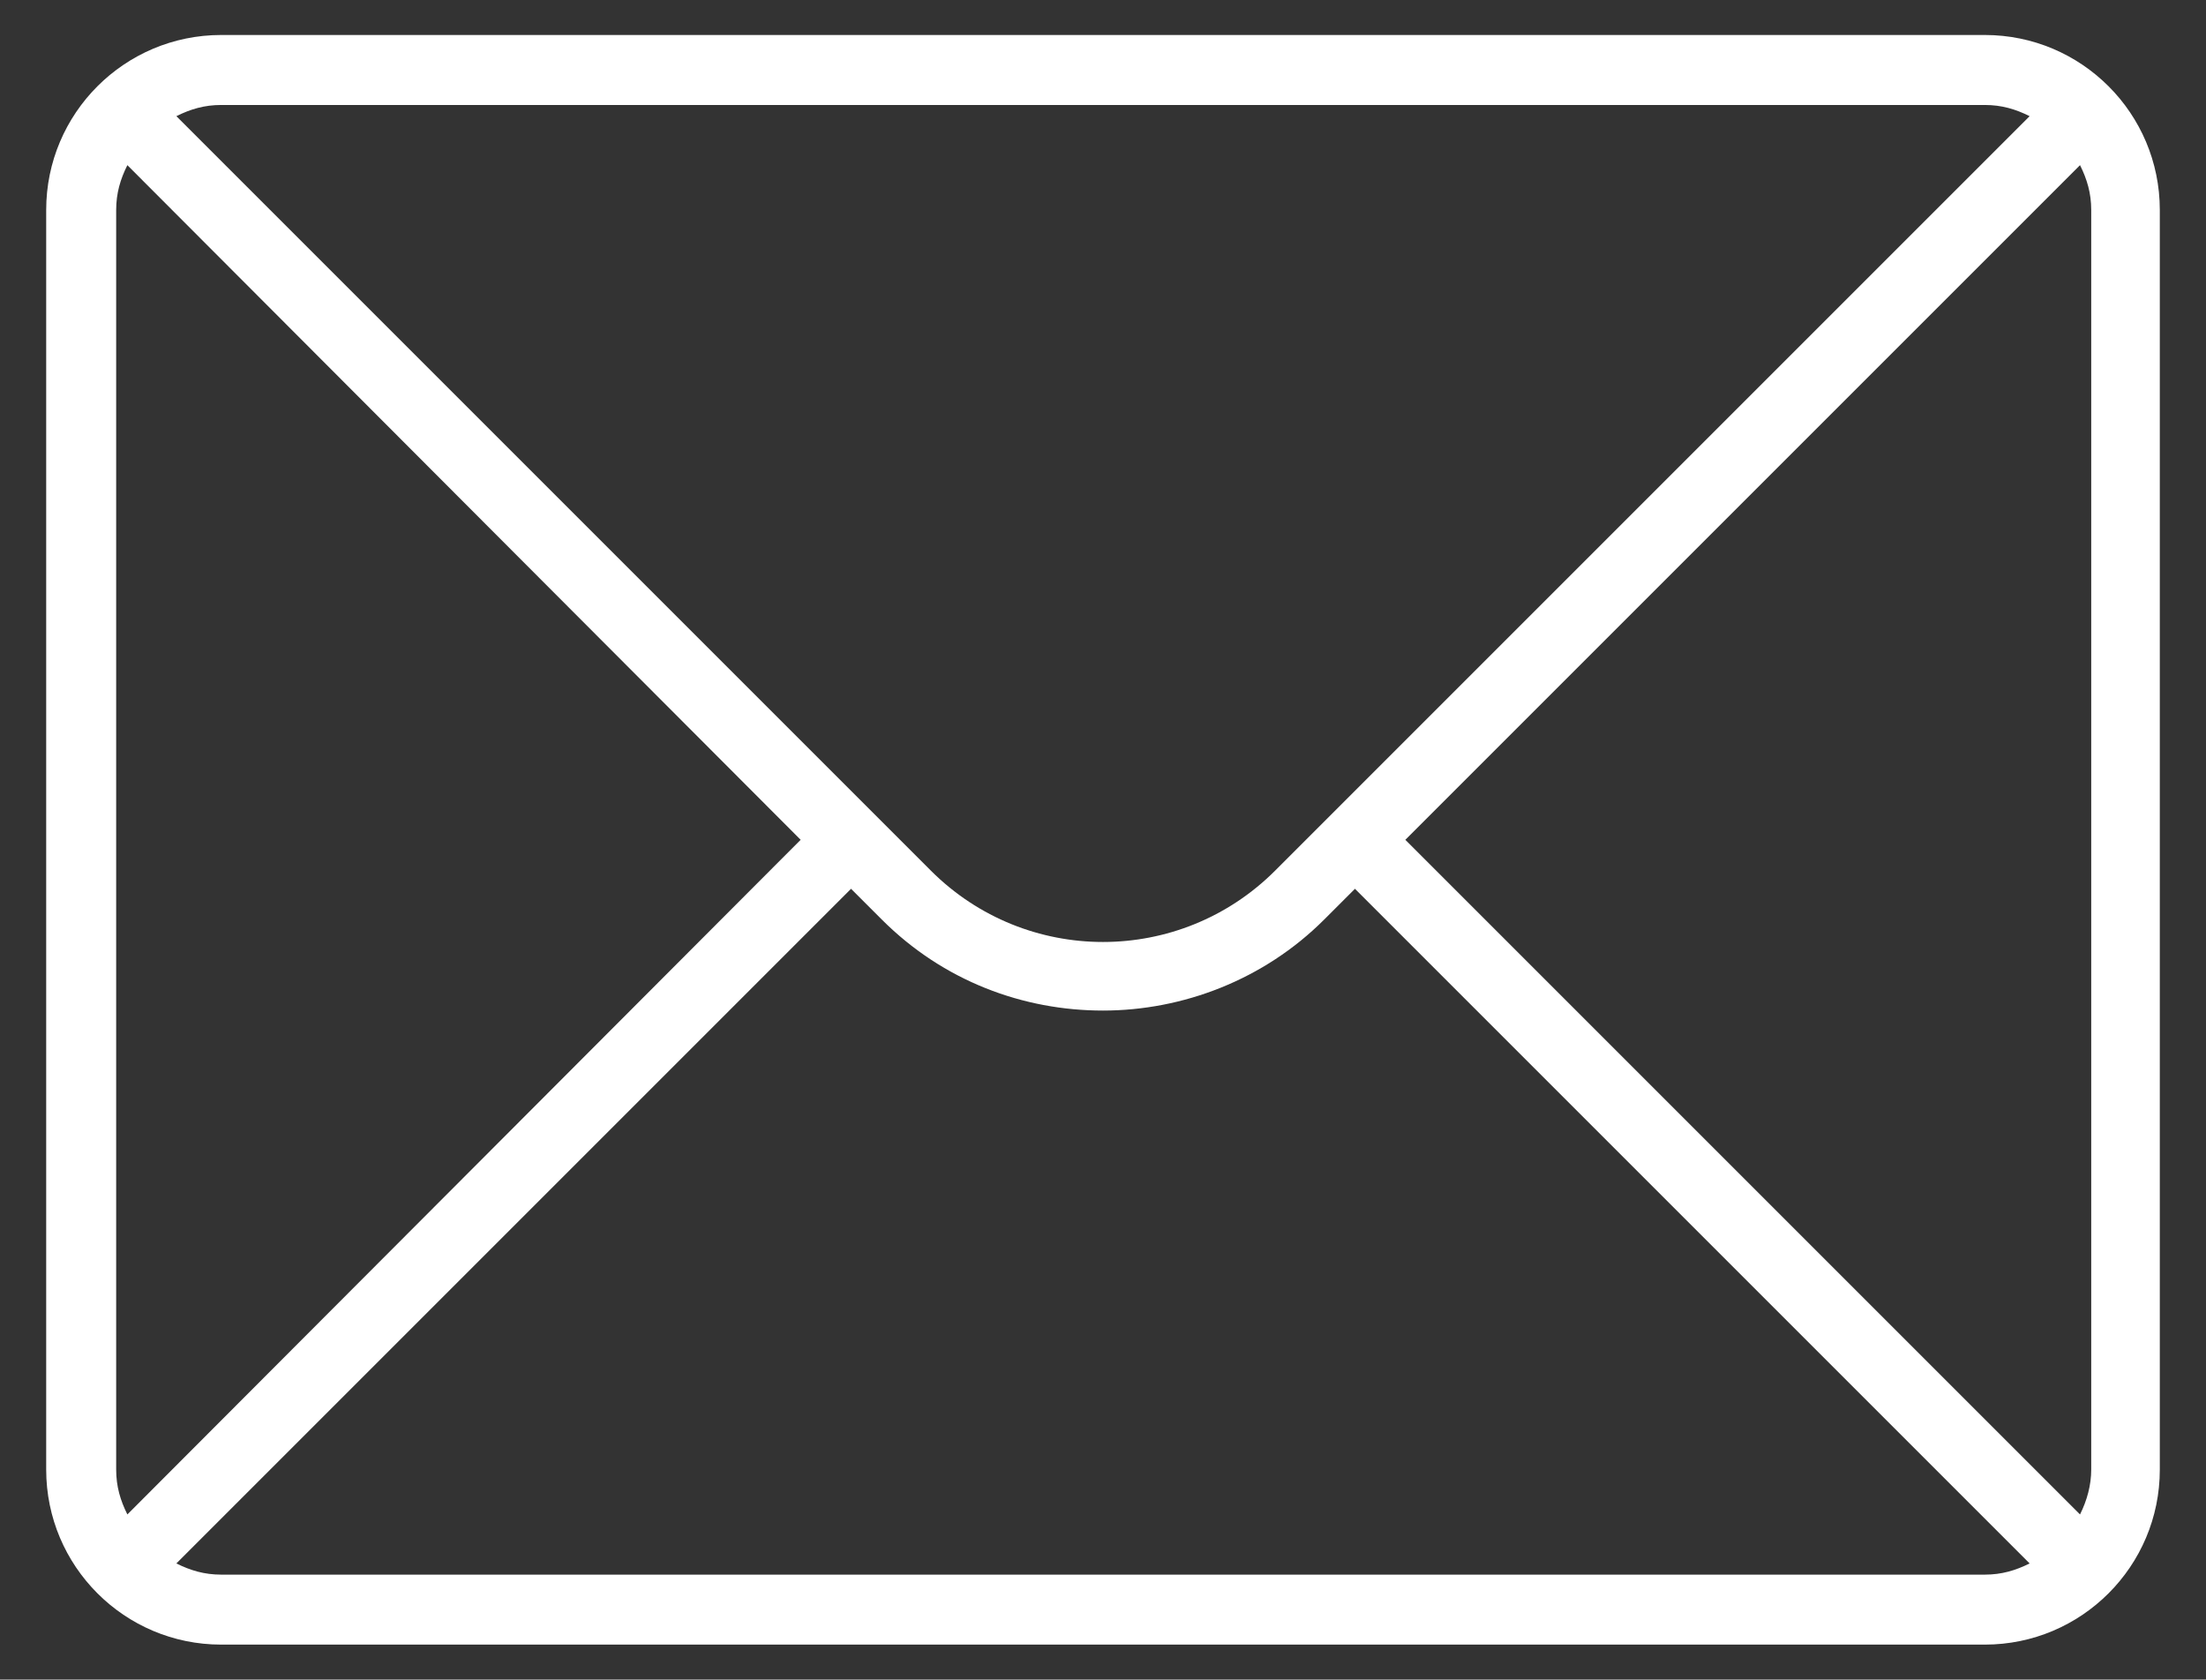 <?xml version="1.0" encoding="utf-8"?>
<!-- Generator: Adobe Illustrator 24.0.2, SVG Export Plug-In . SVG Version: 6.00 Build 0)  -->
<svg version="1.1" id="Capa_1" xmlns="http://www.w3.org/2000/svg" xmlns:xlink="http://www.w3.org/1999/xlink" x="0px" y="0px"
	 viewBox="0 0 15.76 12" style="enable-background:new 0 0 15.76 12;" xml:space="preserve">
<rect x="0" y="0" width="15.76" height="12" fill="#333333" stroke="none"/>
<style type="text/css">
	.st0{fill:#F2F5FA;}
	.st1{fill:#AEC90B;}
	.st2{fill:#CFCFCF;}
	.st3{fill:#0AAFF1;}
	.st4{fill:#FFFFFF;}
	.st5{fill:#FAFAFA;stroke:#B2B2B2;stroke-width:0.25;stroke-miterlimit:10;}
	.st6{fill:#FF7523;}
	.st7{fill:#DADADA;}
	.st8{opacity:0.6;}
	.st9{fill:#0444BF;}
	.st10{fill:#0684F2;}
	.st11{clip-path:url(#SVGID_2_);}
	.st12{opacity:0.2;}
	.st13{fill:#AEDEF1;}
	.st14{fill:#009768;}
	.st15{fill:#F8B395;}
	.st16{clip-path:url(#SVGID_4_);}
	.st17{clip-path:url(#SVGID_6_);}
	.st18{fill:#F8CEB0;}
	.st19{fill:#1D1D1D;}
	.st20{fill:#CB6858;}
	.st21{fill:#FFFFFF;stroke:#000000;stroke-miterlimit:10;}
	.st22{fill:none;stroke:#000000;stroke-width:2;stroke-miterlimit:10;}
	.st23{fill:#20201F;}
	.st24{fill:#2E7237;}
	.st25{fill:#4B3290;}
	.st26{fill:#04C4E2;}
	.st27{fill:#FF6D0C;}
	.st28{fill:#5A16AF;}
	.st29{clip-path:url(#SVGID_8_);}
	.st30{clip-path:url(#SVGID_10_);}
	.st31{clip-path:url(#SVGID_12_);}
	.st32{fill:#FAFAFA;stroke:#0AAFF1;stroke-width:0.25;stroke-miterlimit:10;}
	.st33{fill:none;stroke:#B2B2B2;stroke-width:0.5;stroke-miterlimit:10;}
	.st34{fill:none;stroke:#0AAFF1;stroke-width:0.5;stroke-miterlimit:10;}
	.st35{fill:#B2B2B2;stroke:#B2B2B2;stroke-width:0.25;stroke-miterlimit:10;}
	.st36{fill:#0AAFF1;stroke:#0AAFF1;stroke-width:0.25;stroke-miterlimit:10;}
	.st37{fill:#B2B2B2;stroke:#FFFFFF;stroke-width:0.5;stroke-miterlimit:10;}
	.st38{fill:none;stroke:#FFFFFF;stroke-width:0.5;stroke-miterlimit:10;}
</style>
<path class="st4" d="M14.18,0.25H1.58c-0.69,0-1.25,0.56-1.25,1.25v9c0,0.69,0.56,1.25,1.25,1.25h12.6c0.69,0,1.25-0.56,1.25-1.25
	v-9C15.43,0.81,14.87,0.25,14.18,0.25z M10.04,6l4.82-4.82c0.05,0.1,0.08,0.2,0.08,0.32v9c0,0.11-0.03,0.22-0.08,0.32L10.04,6z
	 M14.18,0.75c0.12,0,0.22,0.03,0.32,0.08L9.11,6.22c-0.68,0.68-1.78,0.68-2.46,0L1.26,0.83c0.1-0.05,0.2-0.08,0.32-0.08H14.18z
	 M0.91,10.82c-0.05-0.1-0.08-0.2-0.08-0.32v-9c0-0.12,0.03-0.22,0.08-0.32L5.72,6L0.91,10.82z M1.58,11.25
	c-0.12,0-0.22-0.03-0.32-0.08l4.82-4.82L6.3,6.57c0.44,0.44,1.01,0.65,1.58,0.65s1.15-0.22,1.58-0.65l0.22-0.22l4.82,4.82
	c-0.1,0.05-0.2,0.08-0.32,0.08H1.58z"/>
</svg>
